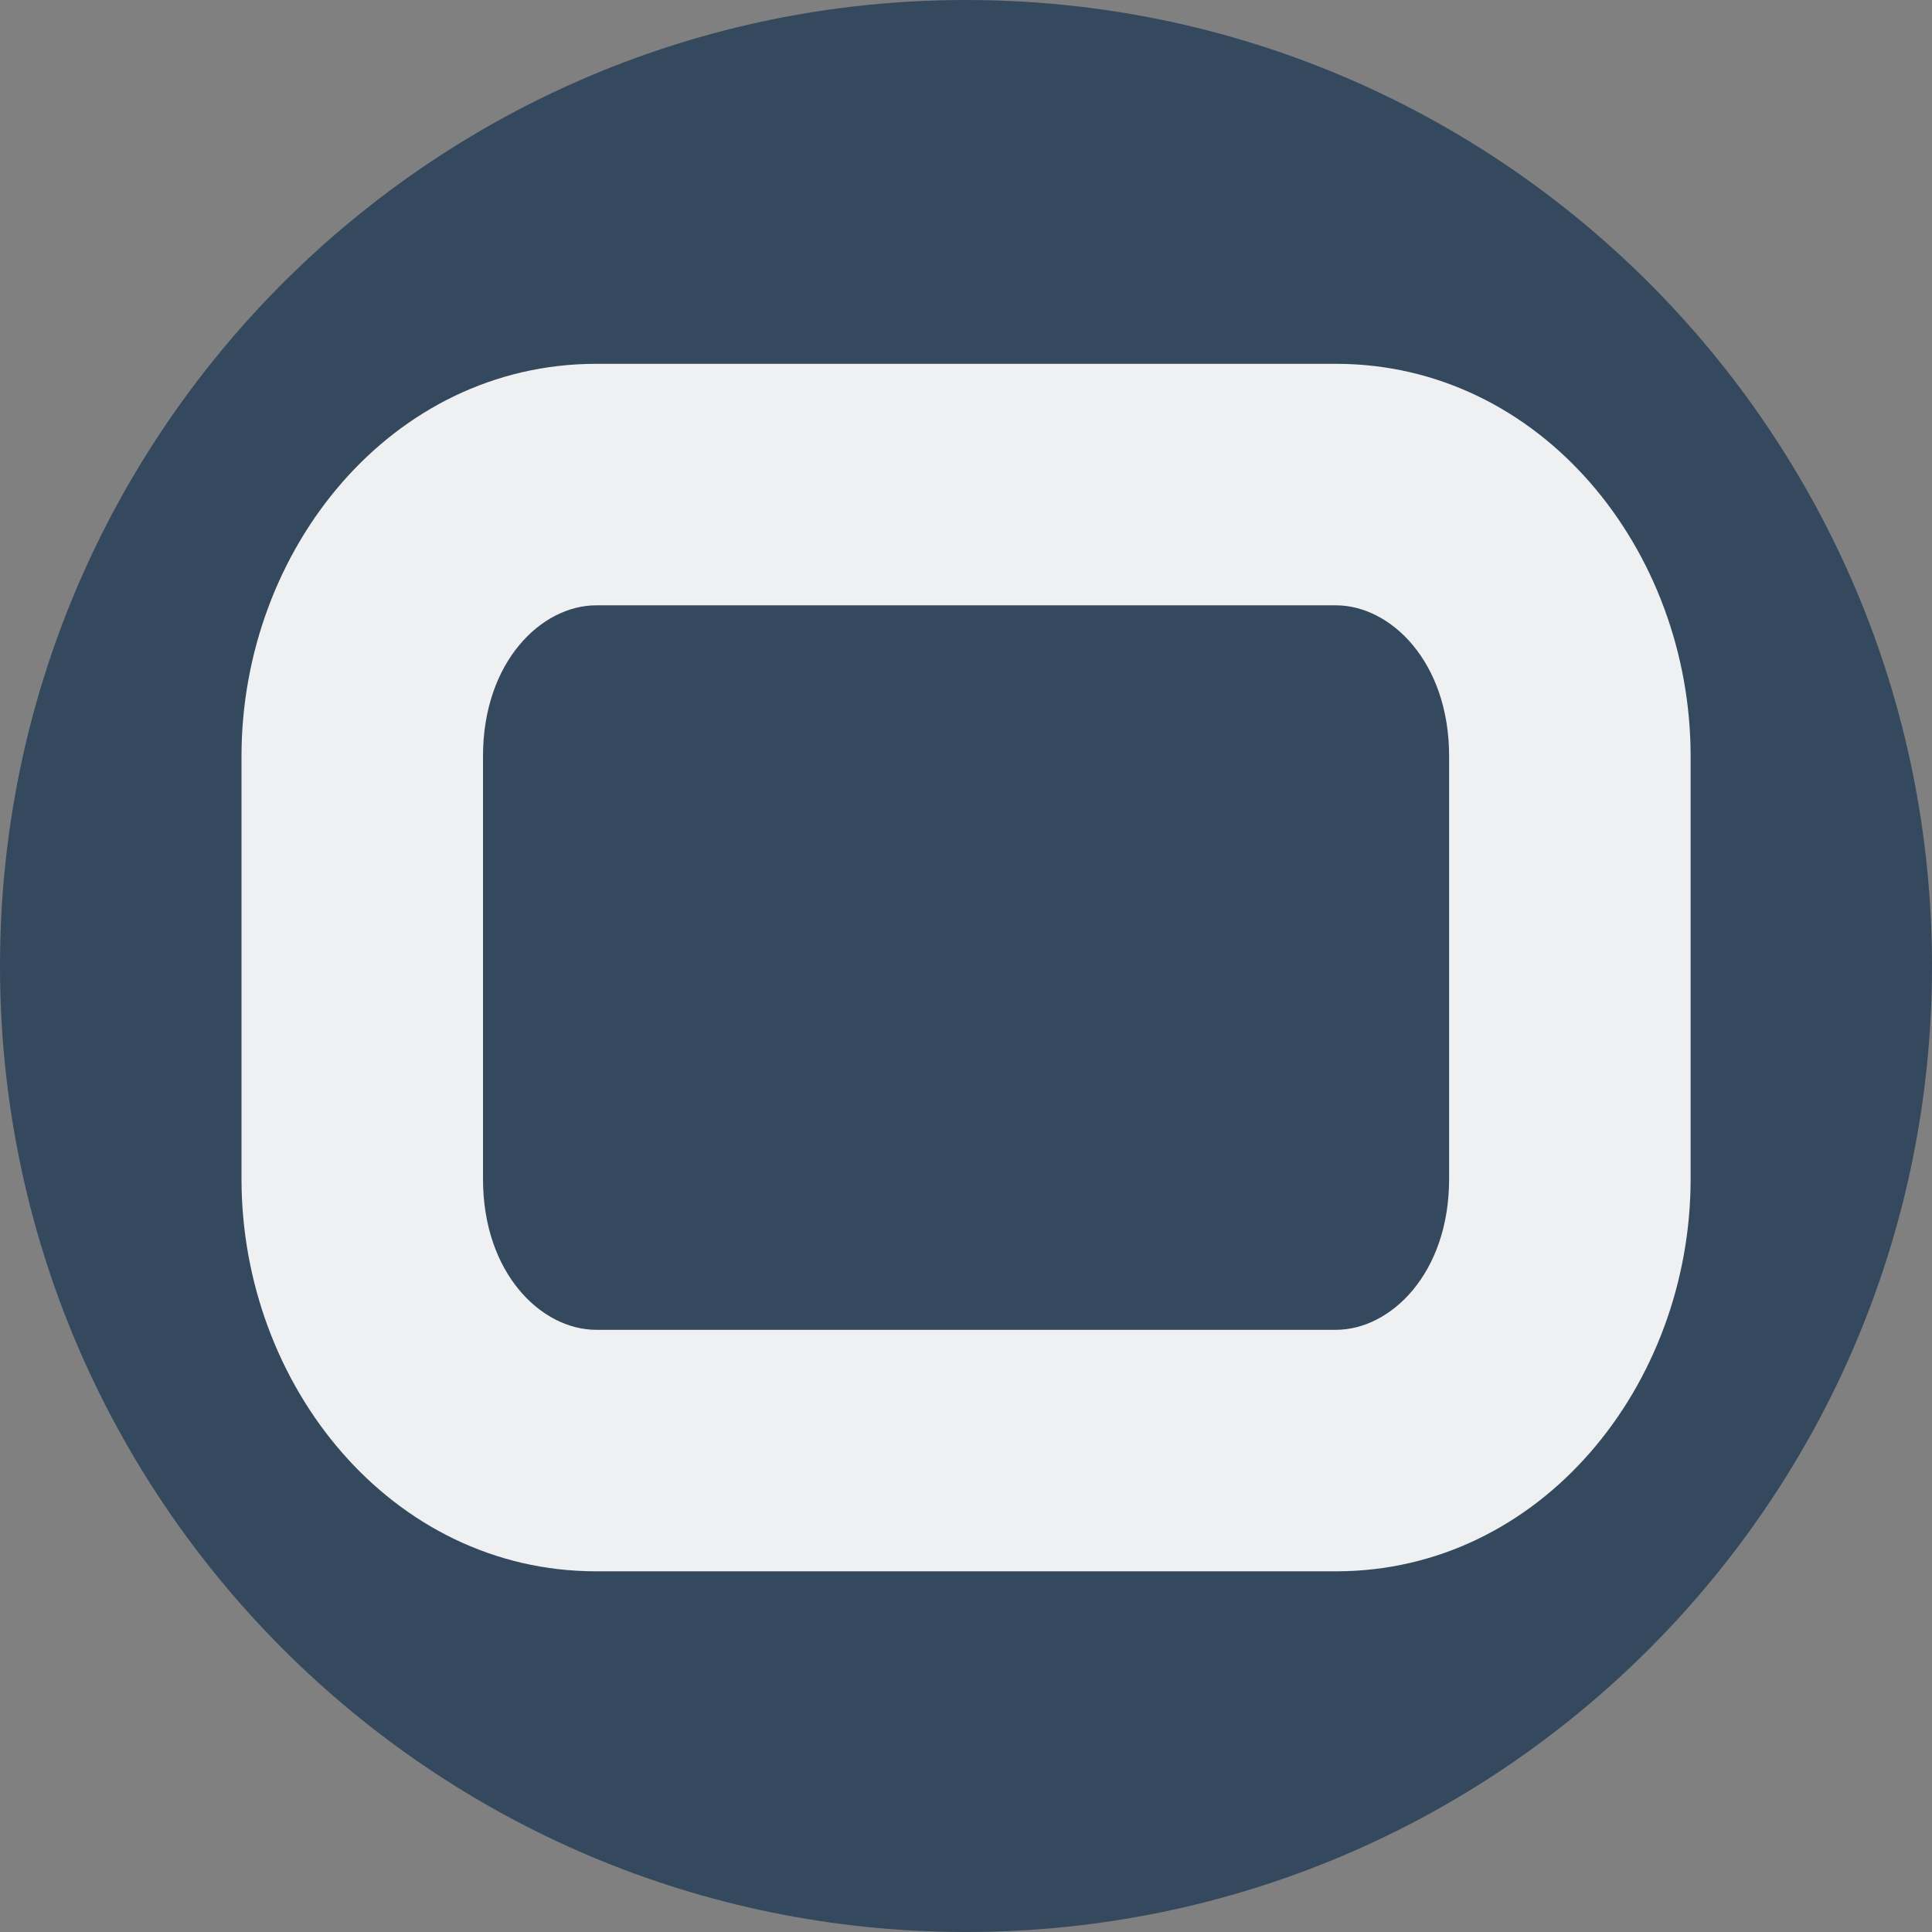 <svg xmlns="http://www.w3.org/2000/svg" xmlns:svg="http://www.w3.org/2000/svg" id="svg2" width="16" height="16" version="1.1"><rect width="100%" height="100%" fill="#808080" stroke="none"/><g id="layer1" transform="translate(0,-1036.362)"><path style="fill:#34495e;fill-opacity:1;stroke:none;stroke-width:1;stroke-linecap:round;stroke-linejoin:round;stroke-miterlimit:4;stroke-opacity:1;stroke-dasharray:none;stroke-dashoffset:0" id="path2989" d="m 16,8 c 0,4.418 -3.582,8 -8,8 C 3.582,16 0,12.418 0,8 0,3.582 3.582,0 8,0 c 4.418,0 8,3.582 8,8 z" transform="translate(0,1036.362)"/><path style="font-size:medium;font-style:normal;font-variant:normal;font-weight:400;font-stretch:normal;text-indent:0;text-align:start;text-decoration:none;line-height:normal;letter-spacing:normal;word-spacing:normal;text-transform:none;direction:ltr;block-progression:tb;writing-mode:lr-tb;text-anchor:start;baseline-shift:baseline;color:#000;fill:#eff0f1;fill-opacity:1;fill-rule:nonzero;stroke:none;stroke-width:2;marker:none;visibility:visible;display:inline;overflow:visible;enable-background:accumulate;font-family:Sans;-inkscape-font-specification:Sans" id="rect3810" d="m 4.938,1039.375 c -1.698,0 -2.938,1.54 -2.938,3.25 l 0,3.5 c 0,1.71 1.24,3.25 2.938,3.25 l 6.125,0 c 1.698,0 2.938,-1.54 2.938,-3.25 l 0,-3.5 c 0,-1.71 -1.24,-3.25 -2.938,-3.25 l -6.125,0 z m 0,2 6.125,0 c 0.453,0 0.938,0.467 0.938,1.25 l 0,3.5 c 0,0.783 -0.484,1.25 -0.938,1.25 l -6.125,0 C 4.484,1047.375 4,1046.909 4,1046.125 l 0,-3.5 c 0,-0.783 0.484,-1.25 0.938,-1.25 z"/></g></svg>